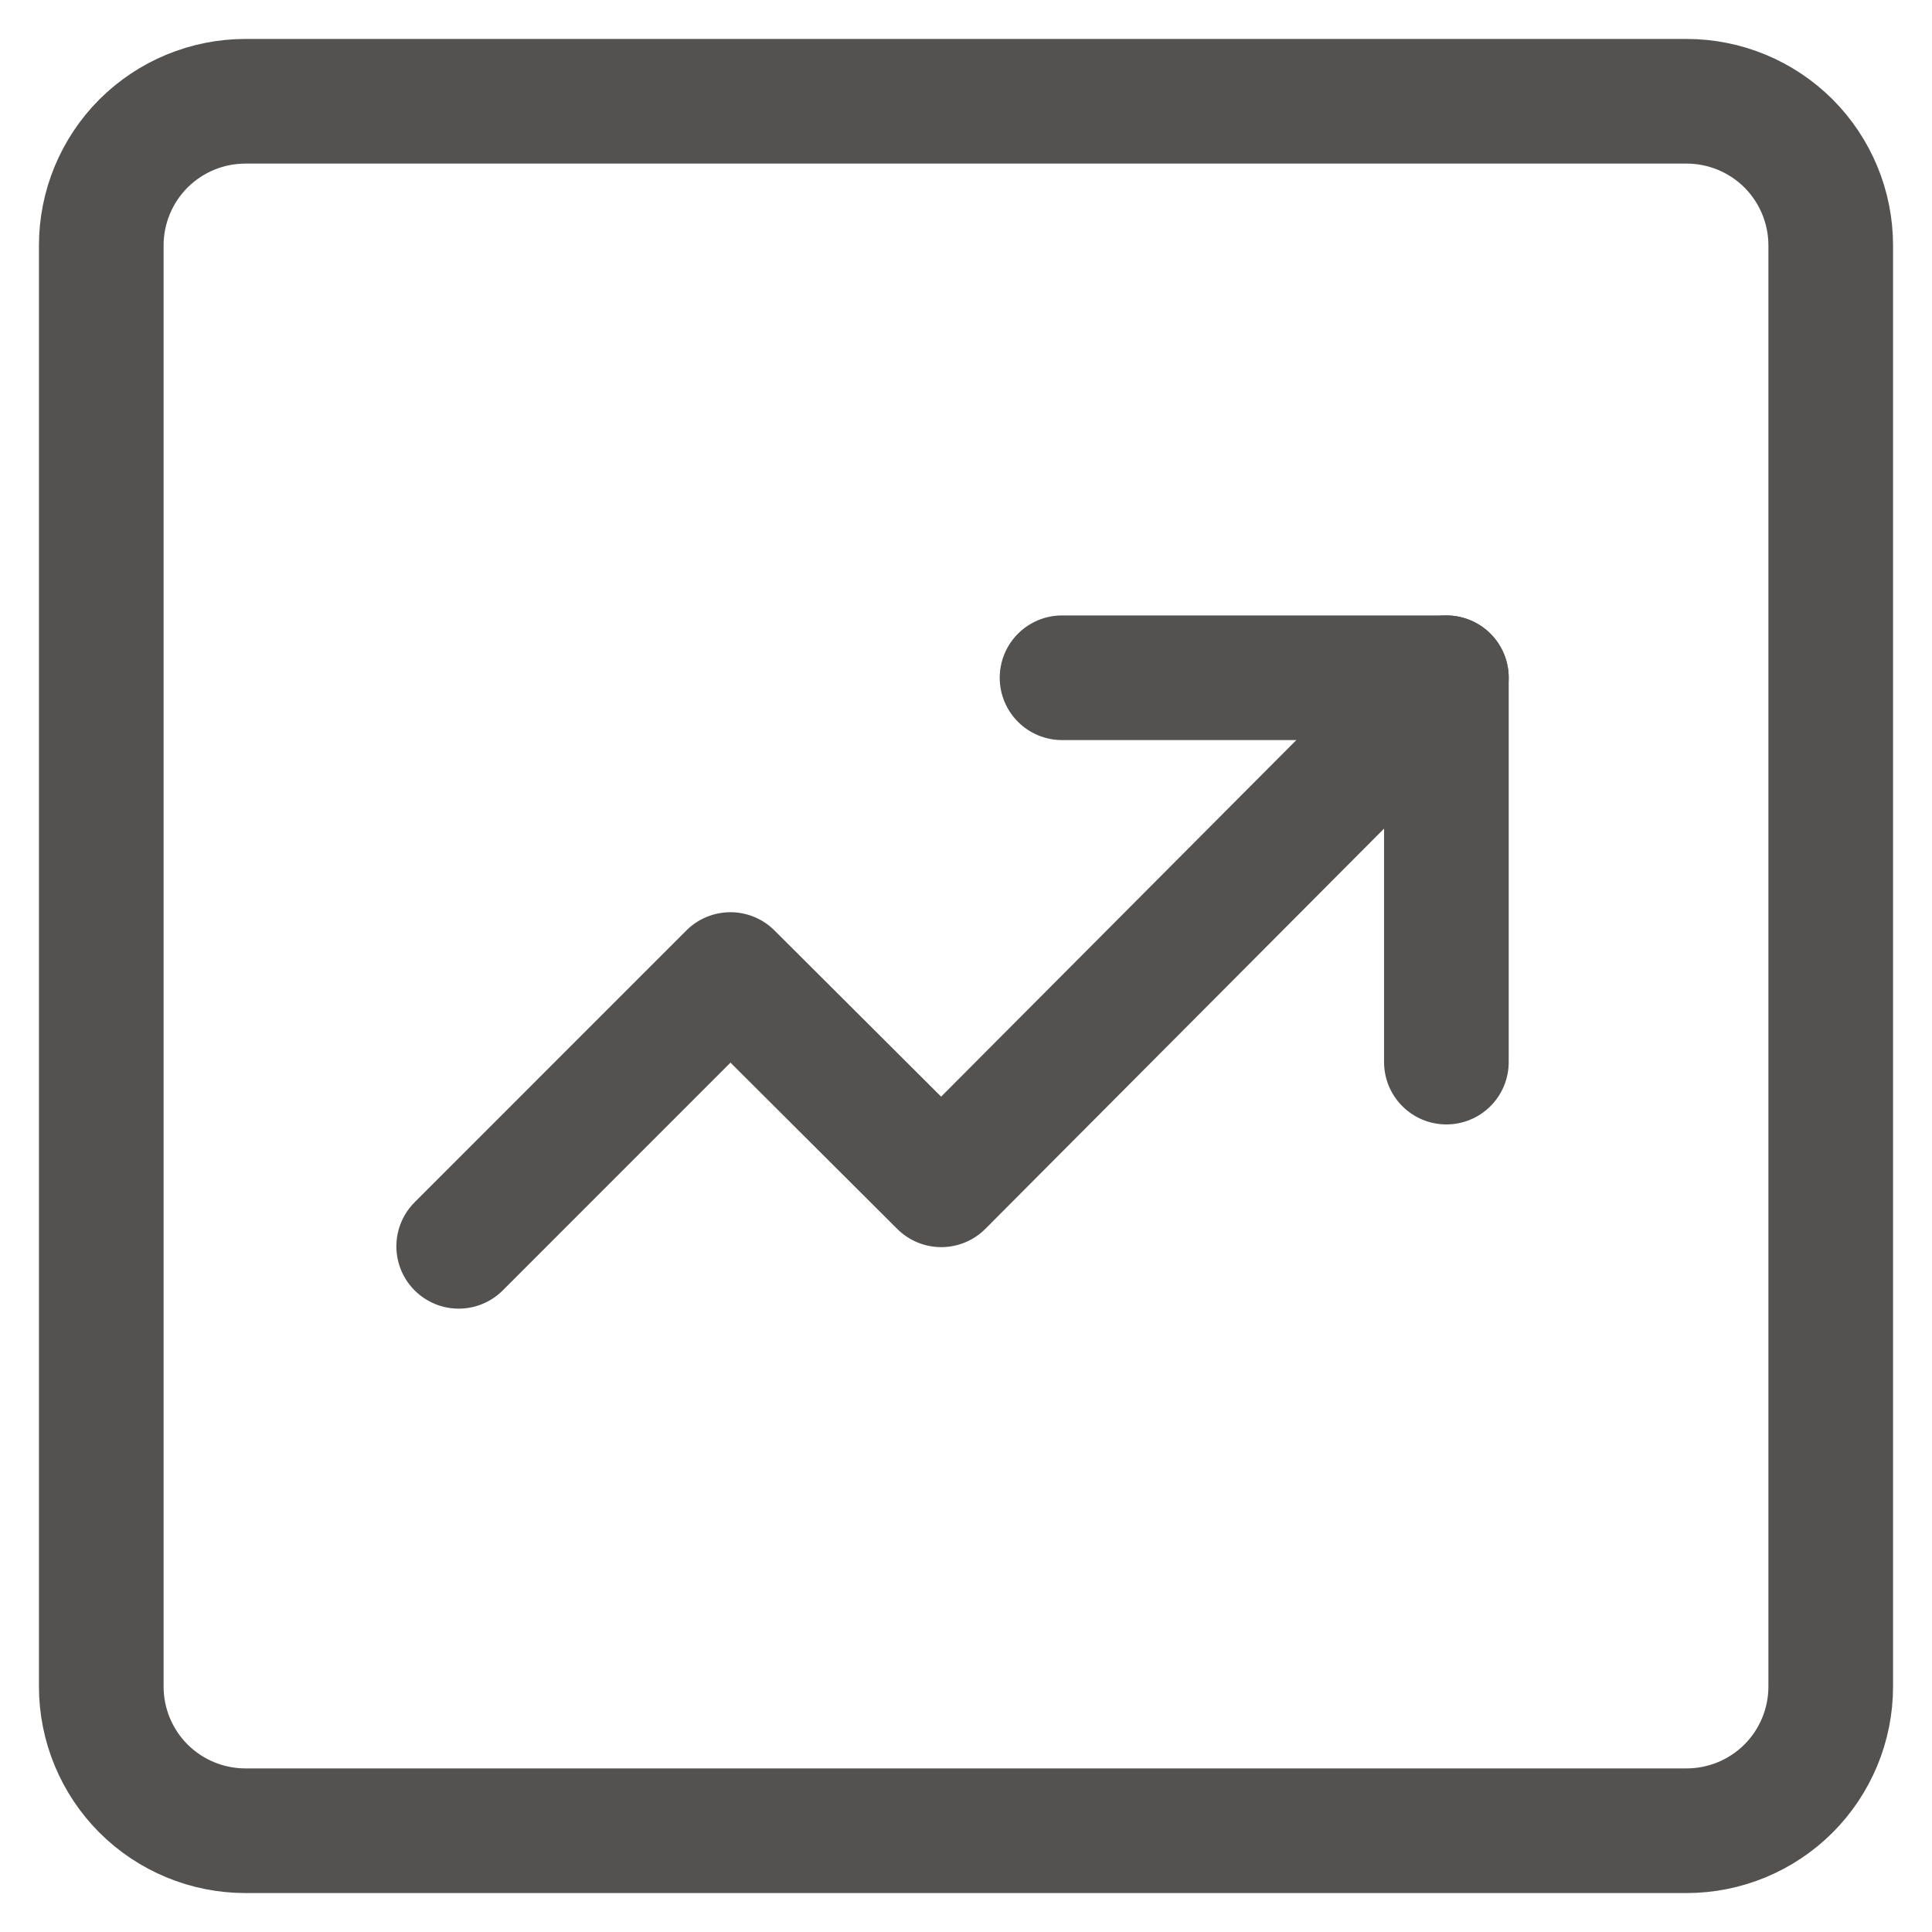 <svg width="31" height="31" viewBox="0 0 31 31" fill="none" xmlns="http://www.w3.org/2000/svg">
<path d="M27.062 1.625H3.938C3.324 1.625 2.736 1.869 2.302 2.302C1.869 2.736 1.625 3.324 1.625 3.938V27.062C1.625 27.676 1.869 28.264 2.302 28.698C2.736 29.131 3.324 29.375 3.938 29.375H27.062C27.676 29.375 28.264 29.131 28.698 28.698C29.131 28.264 29.375 27.676 29.375 27.062V3.938C29.375 3.324 29.131 2.736 28.698 2.302C28.264 1.869 27.676 1.625 27.062 1.625Z" stroke="#535251" stroke-width="2" stroke-linejoin="round"/>
<path d="M7.36 19.998L11.72 15.637L15.103 19.011L23.208 10.875" stroke="#535251" stroke-width="2" stroke-linecap="round" stroke-linejoin="round"/>
<path d="M17.041 10.875H23.208V17.042" stroke="#535251" stroke-width="2" stroke-linecap="round" stroke-linejoin="round"/>
</svg>
